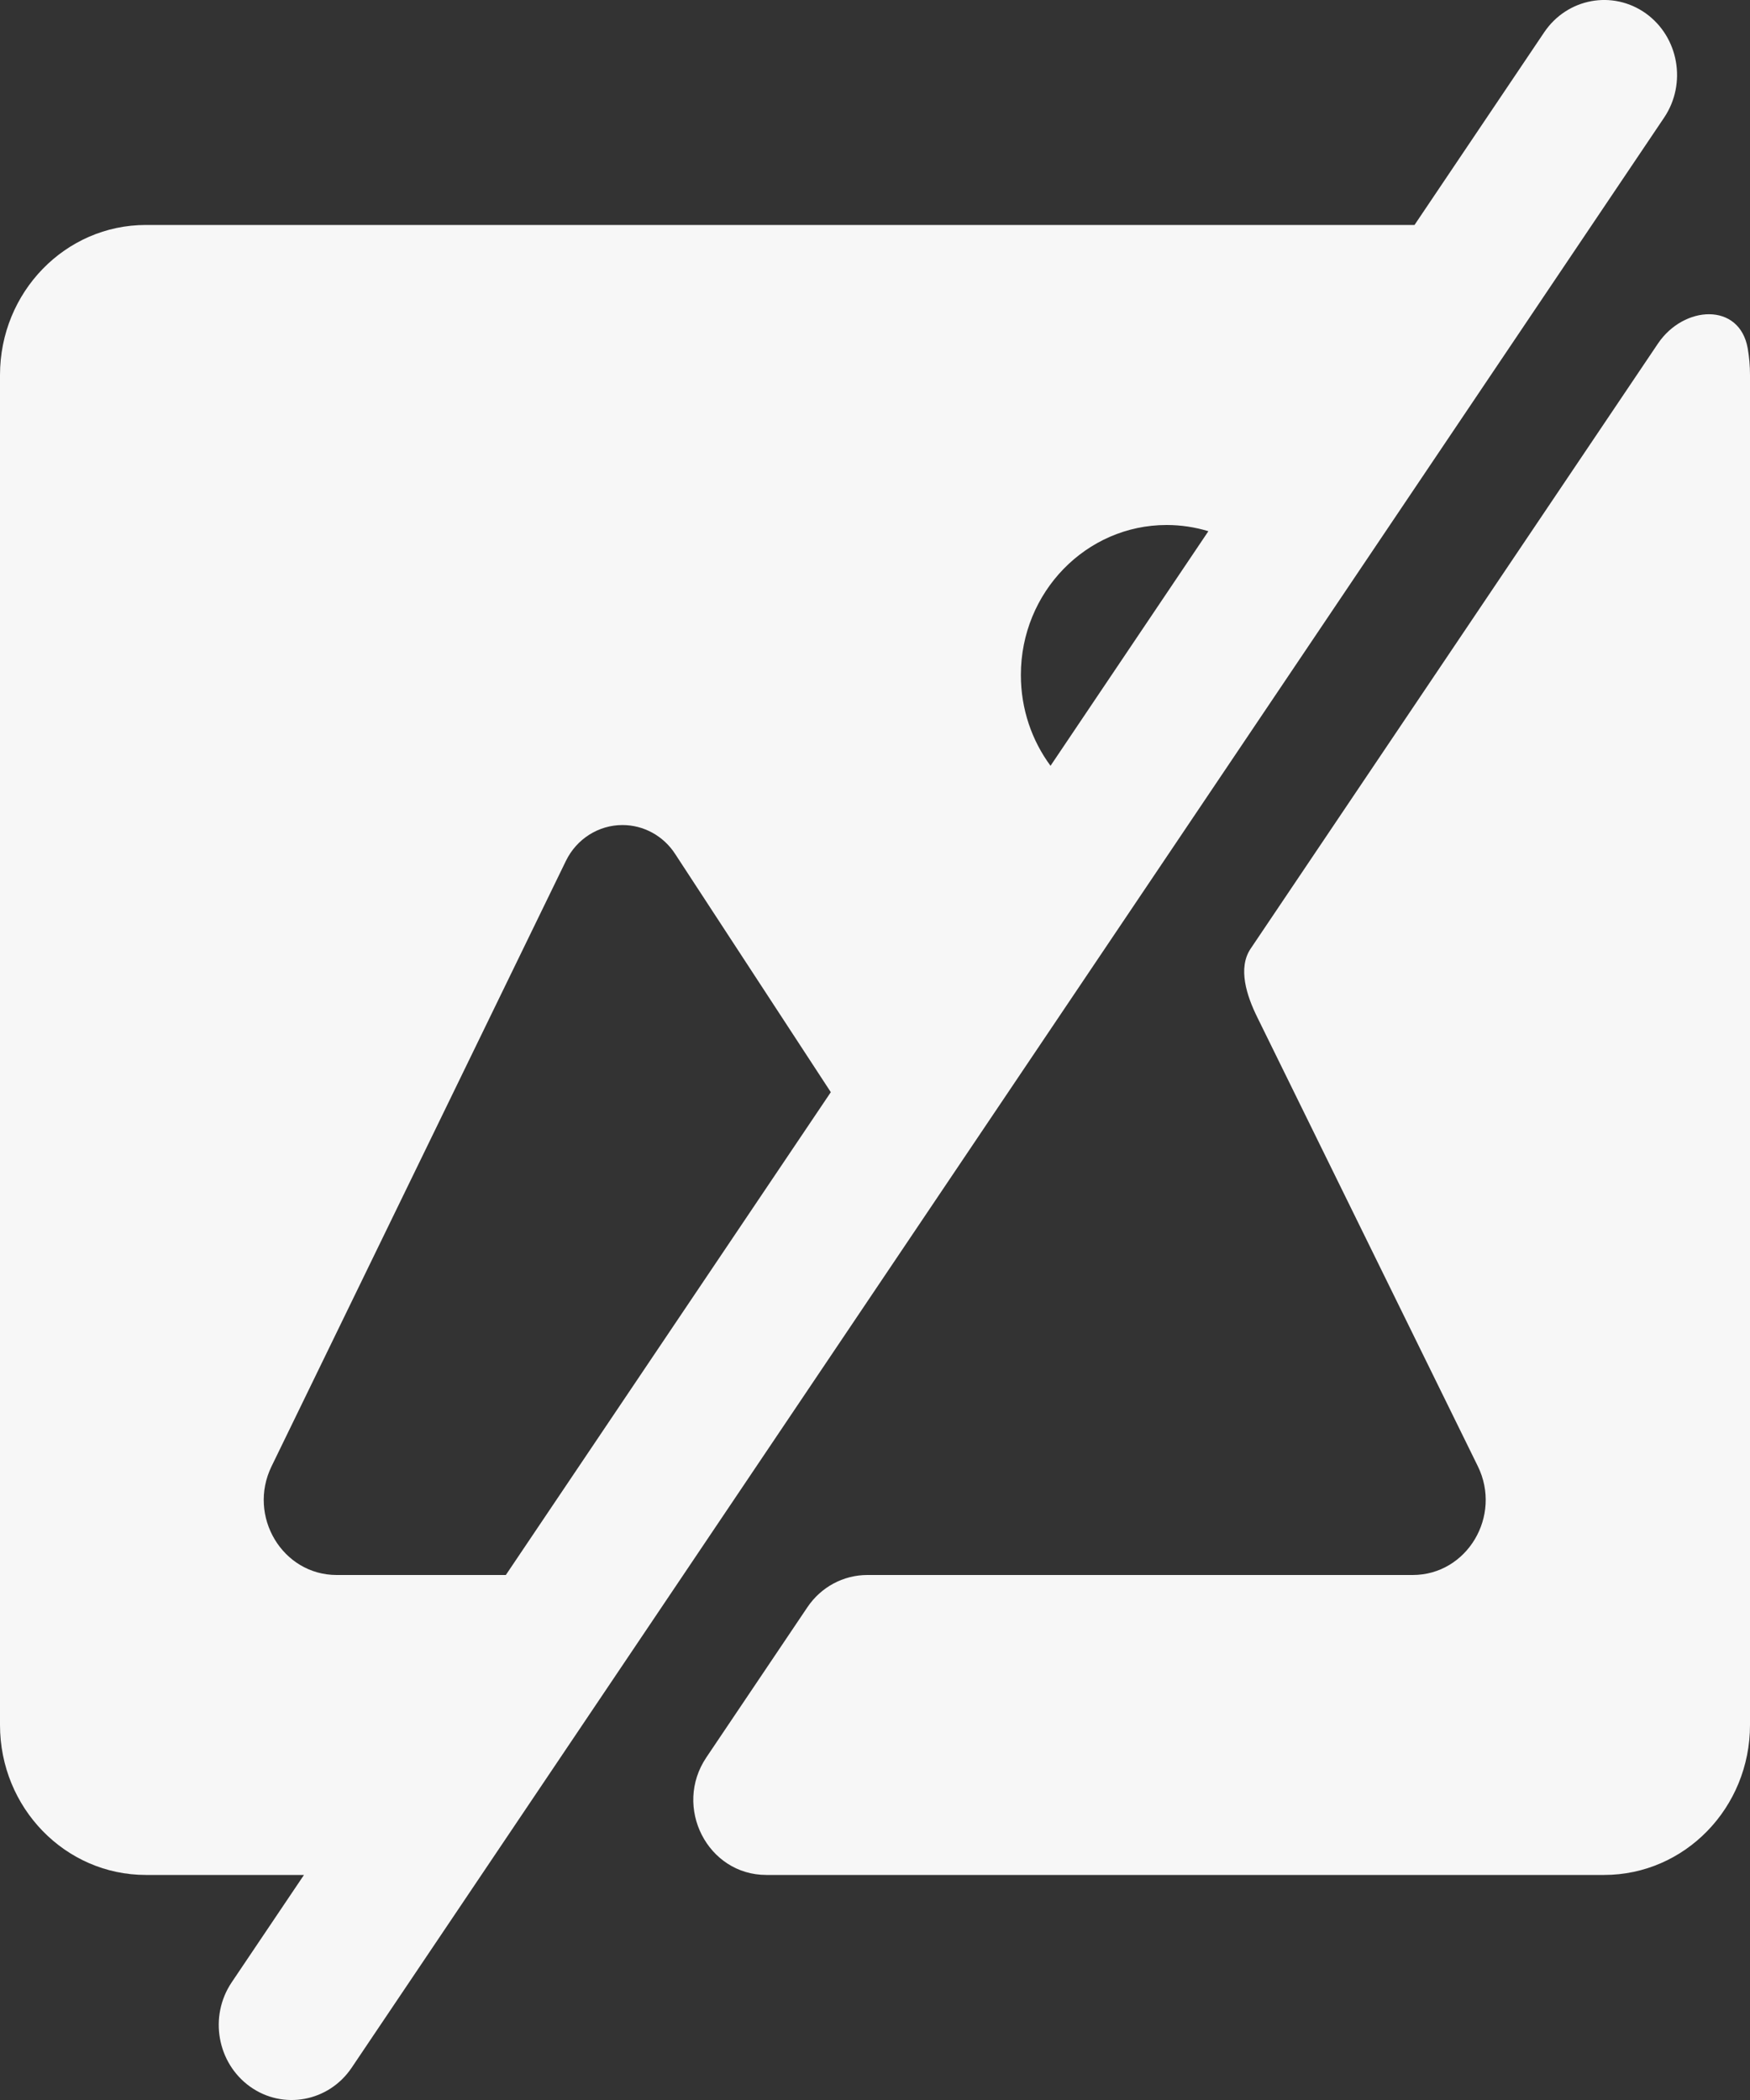 <svg width="20" height="24" viewBox="0 0 20 24" fill="none" xmlns="http://www.w3.org/2000/svg">
<rect x="0" y="0" width="20" height="24" fill="#333333" stroke="none"/>
<path fill-rule="evenodd" clip-rule="evenodd" d="M19.018 1.345C19.28 0.956 19.186 0.422 18.808 0.152C18.429 -0.117 17.91 -0.02 17.648 0.369L16.166 2.571H1.667C0.746 2.571 0 3.339 0 4.286V19.714C0 20.661 0.746 21.428 1.667 21.428H3.474L2.648 22.655C2.386 23.044 2.481 23.578 2.859 23.848C3.237 24.117 3.757 24.02 4.019 23.631L19.018 1.345ZM5.781 18L9.495 12.482L7.715 9.758C7.581 9.552 7.355 9.429 7.114 9.429C6.84 9.429 6.589 9.588 6.467 9.84L3.103 16.759C2.826 17.329 3.229 18 3.848 18H5.781ZM12.006 8.752L13.81 6.071C13.659 6.025 13.499 6 13.333 6C12.413 6 11.667 6.768 11.667 7.714C11.667 8.104 11.793 8.464 12.006 8.752Z" fill="#F7F7F7"/>
<path d="M16.145 18H9.912C9.638 18 9.382 18.138 9.227 18.369L8.073 20.084C7.69 20.652 8.086 21.428 8.758 21.428H18.333C19.254 21.428 20 20.661 20 19.714V4.286C20 4.182 19.991 4.08 19.974 3.982C19.882 3.453 19.243 3.487 18.947 3.928L14.293 10.842C14.143 11.064 14.249 11.383 14.368 11.624L16.889 16.756C17.169 17.326 16.766 18 16.145 18Z" fill="#F7F7F7"/>
</svg>
